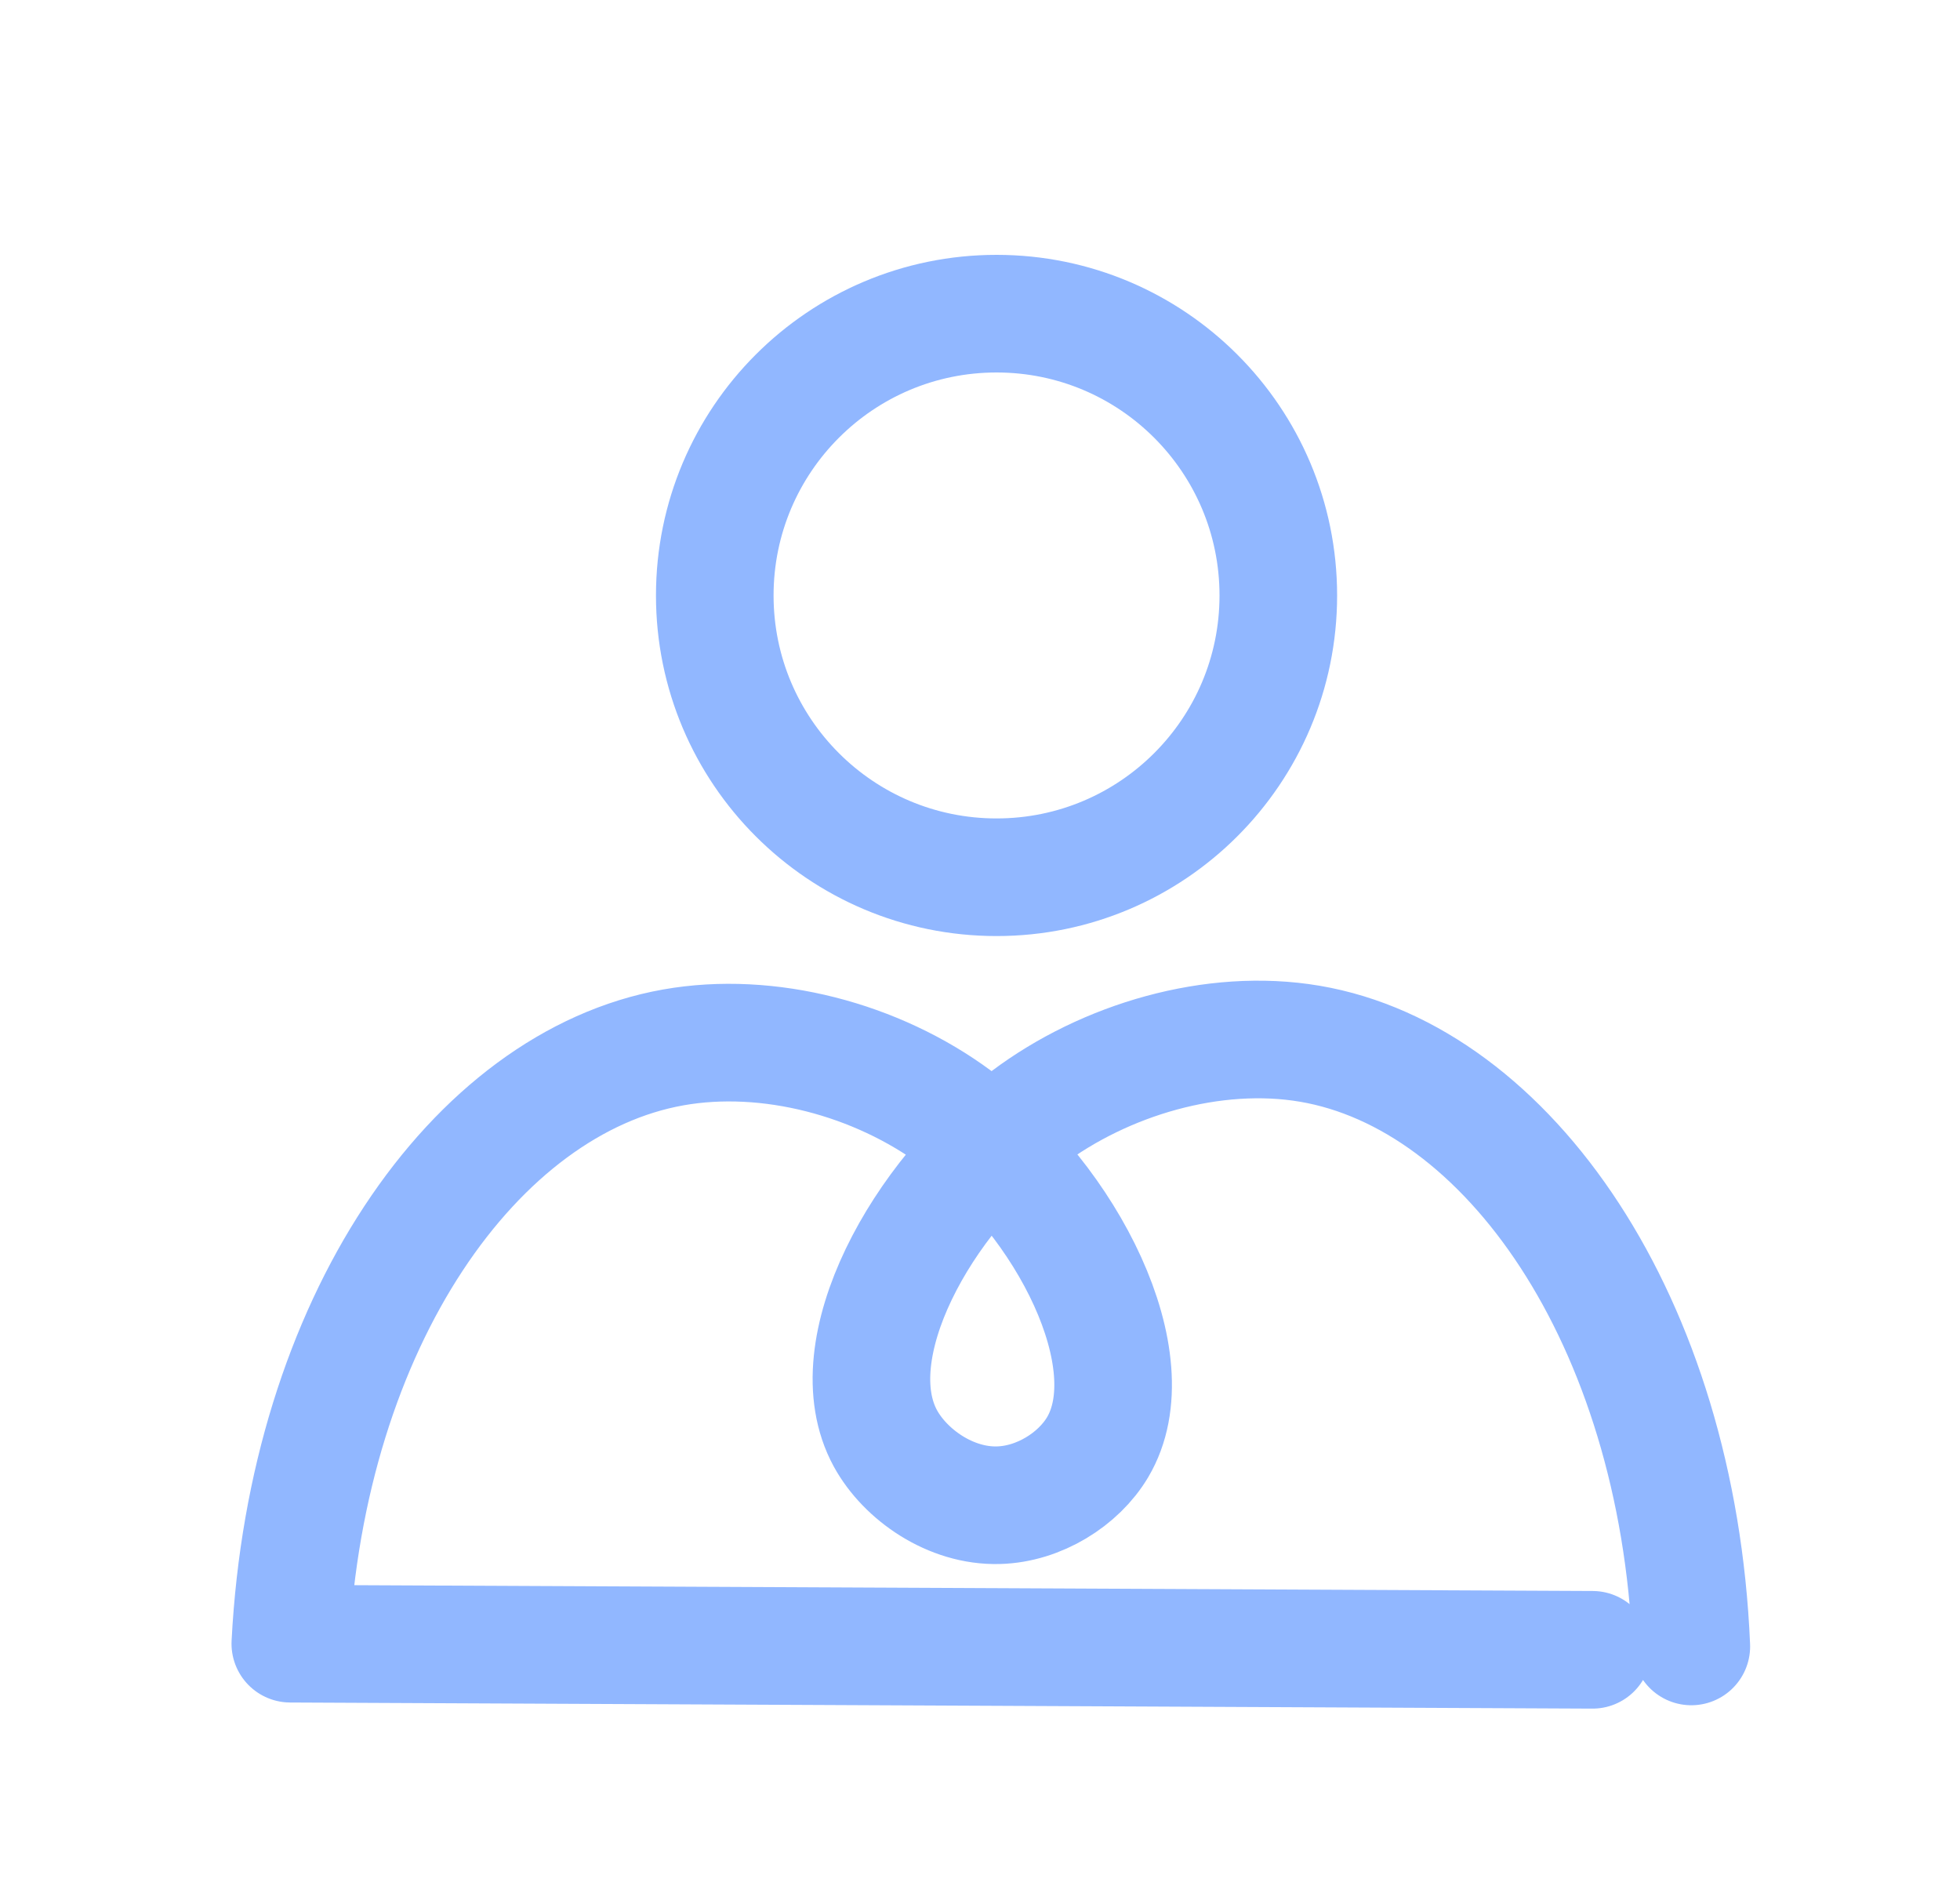 <svg width="25" height="24" viewBox="0 0 25 24" fill="none" xmlns="http://www.w3.org/2000/svg">
<path d="M12.711 11.187C14.696 11.187 16.305 9.578 16.305 7.594C16.305 5.609 14.696 4 12.711 4C10.726 4 9.117 5.609 9.117 7.594C9.117 9.578 10.726 11.187 12.711 11.187Z" stroke="#91B7FF" stroke-width="1.5" stroke-miterlimit="10"/>
<path d="M20.313 21.039C14.776 21.013 9.24 20.987 3.703 20.961C3.915 16.869 6.052 13.807 8.588 13.357C9.799 13.142 11.182 13.507 12.196 14.258C13.613 15.308 14.649 17.364 14 18.456C13.757 18.865 13.252 19.181 12.737 19.195C12.125 19.213 11.547 18.805 11.294 18.344C10.672 17.205 11.769 15.257 13.098 14.259C14.095 13.51 15.478 13.102 16.706 13.31C19.235 13.74 21.397 16.839 21.573 20.996" stroke="#91B7FF" stroke-width="1.5" stroke-linecap="round" stroke-linejoin="round"/>
</svg>
